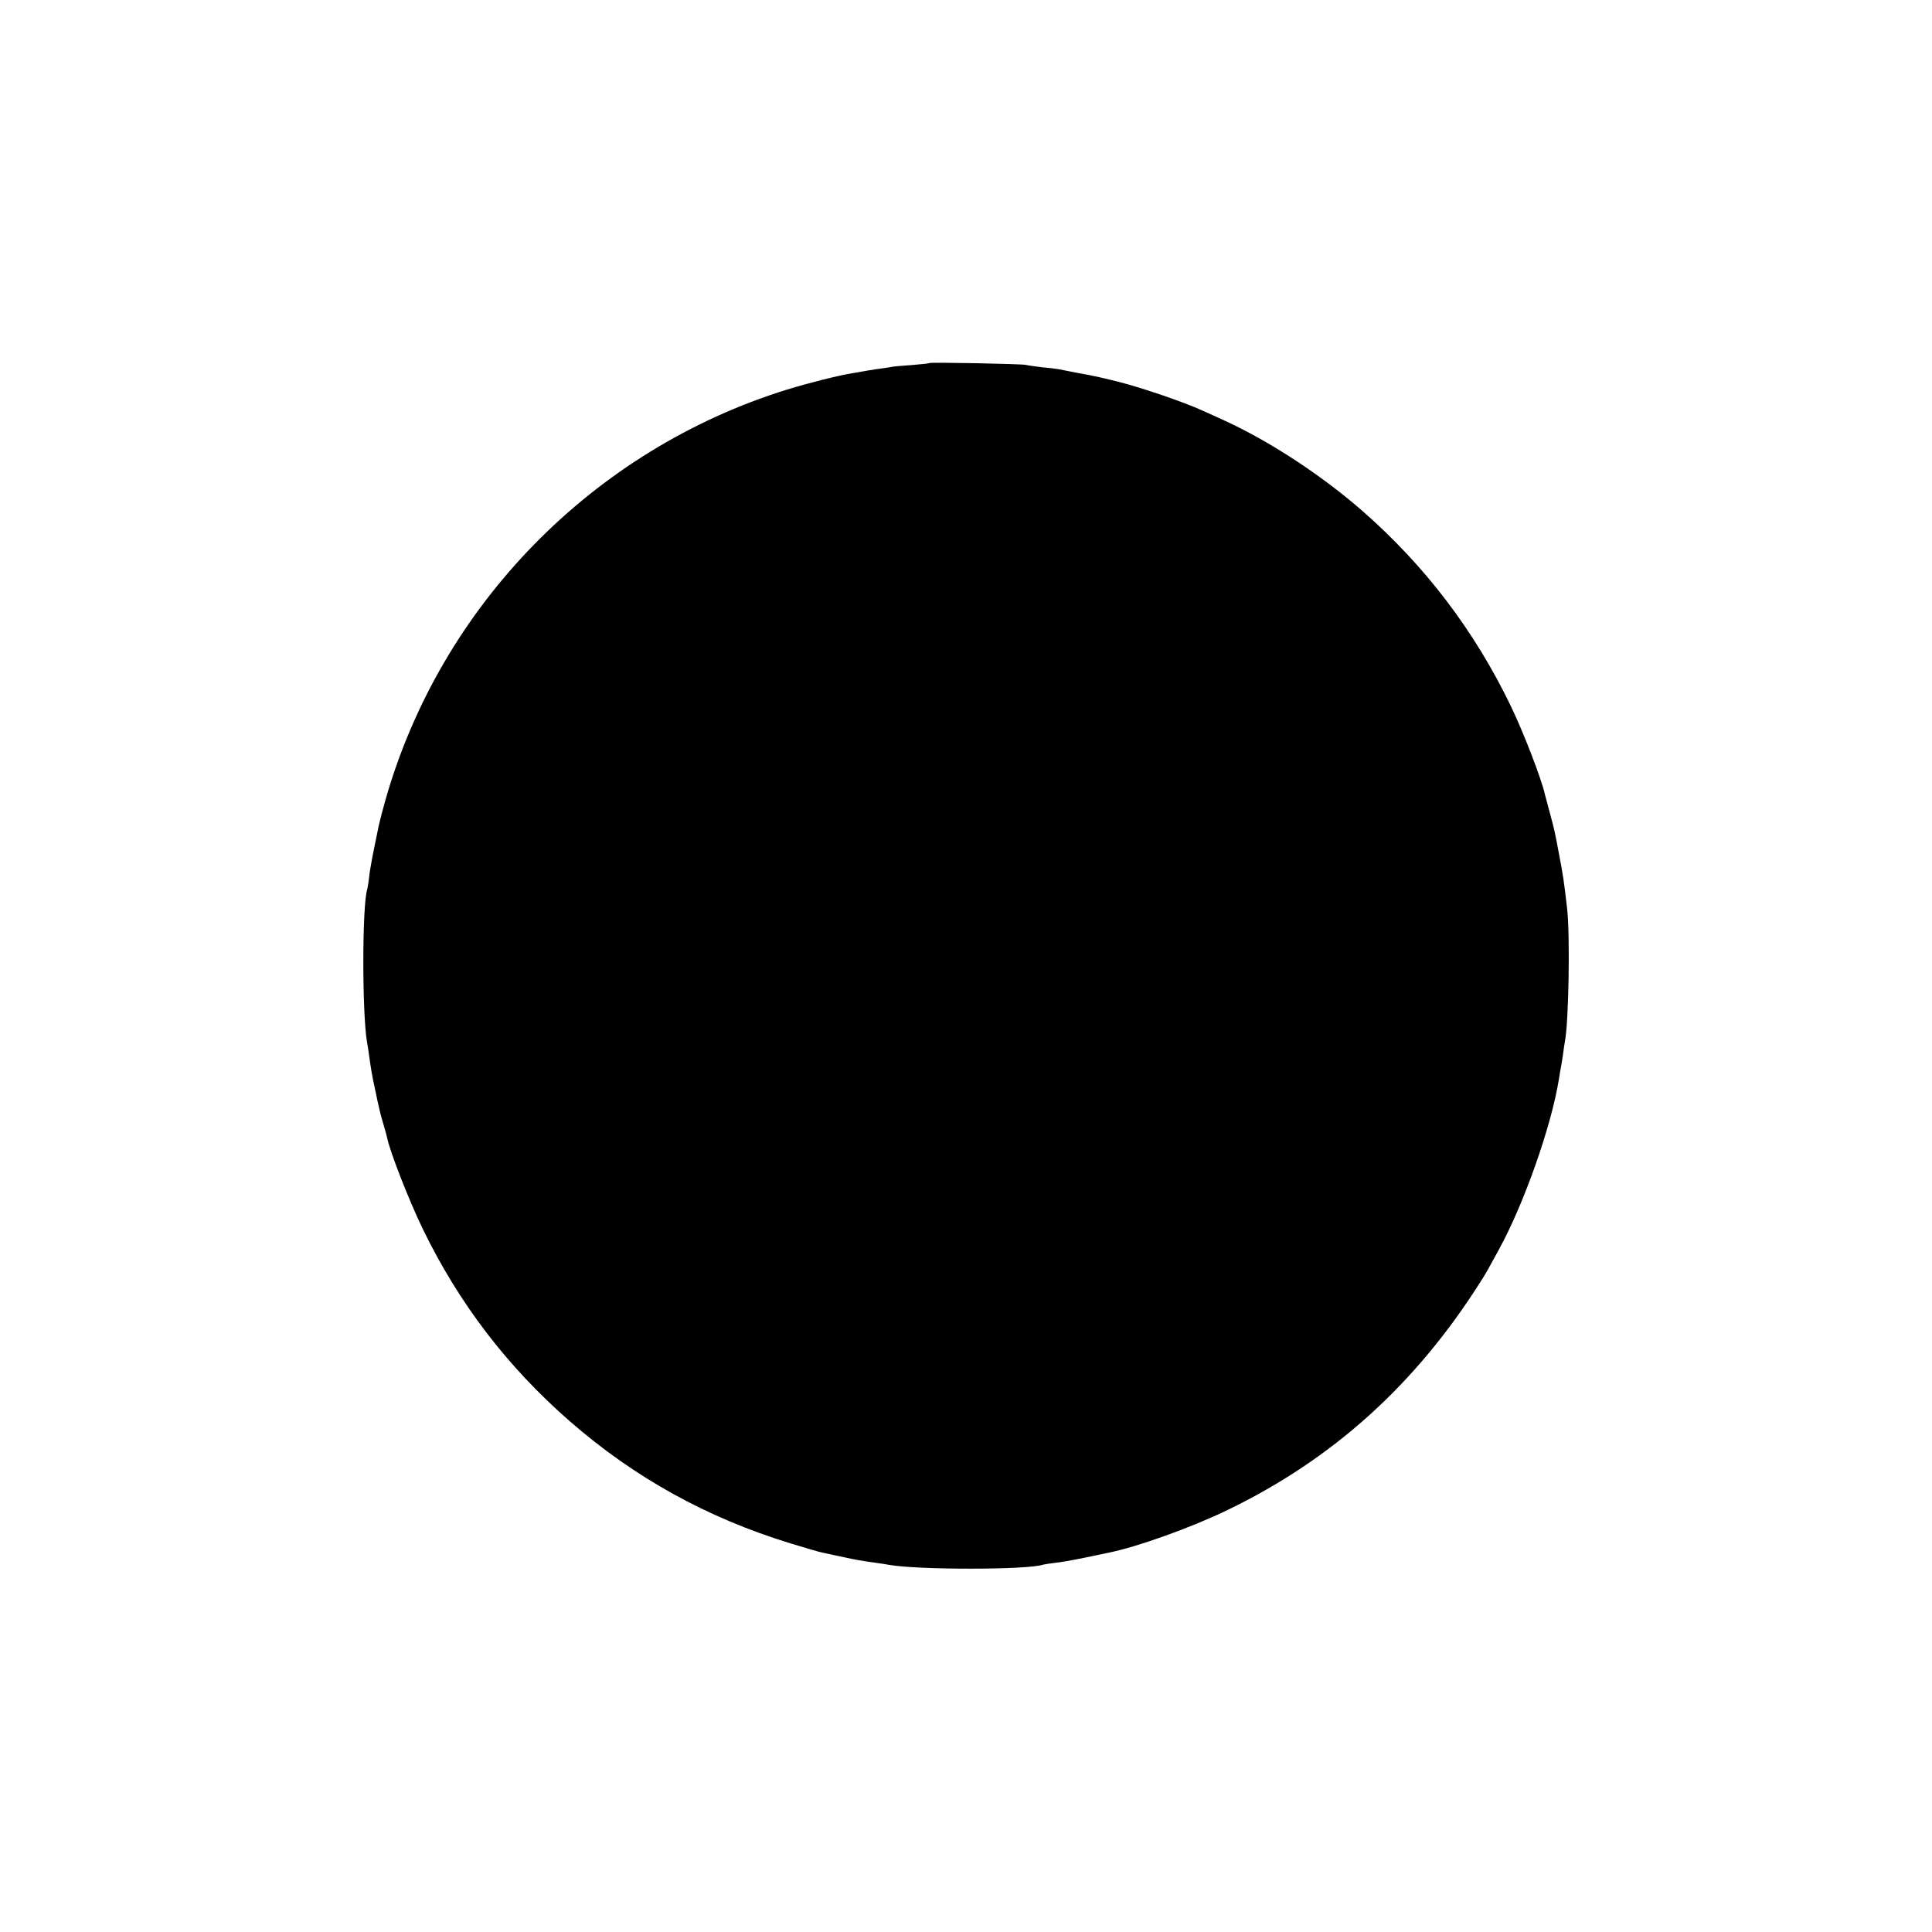 <?xml version="1.0" standalone="no"?>
<!DOCTYPE svg PUBLIC "-//W3C//DTD SVG 20010904//EN"
 "http://www.w3.org/TR/2001/REC-SVG-20010904/DTD/svg10.dtd">
<svg version="1.0" xmlns="http://www.w3.org/2000/svg"
 width="960pt" height="960pt" viewBox="0 0 960 960"
 preserveAspectRatio="xMidYMid meet">
<g transform="translate(0,960) scale(0.1,-0.1)"
fill="#000000" stroke="none">
<path d="M4619 7796 c-2 -2 -42 -6 -89 -10 -47 -3 -94 -7 -105 -10 -11 -2 -42
-7 -68 -10 -27 -4 -57 -9 -67 -11 -9 -2 -33 -6 -52 -9 -70 -11 -217 -48 -328
-82 -963 -299 -1720 -1072 -1995 -2040 -14 -50 -27 -100 -29 -110 -3 -10 -14
-66 -26 -124 -12 -58 -24 -125 -26 -150 -3 -25 -7 -51 -9 -58 -26 -78 -26
-619 -1 -762 3 -14 7 -43 10 -65 11 -78 17 -111 27 -155 5 -25 12 -55 14 -67
12 -54 15 -69 31 -122 9 -31 17 -60 18 -66 13 -66 108 -310 177 -452 179 -369
420 -684 729 -954 322 -281 683 -481 1098 -608 73 -22 143 -43 155 -45 49 -11
74 -16 117 -25 44 -10 77 -16 155 -27 22 -3 51 -7 65 -10 143 -25 685 -25 762
1 7 2 33 6 58 9 25 2 92 14 150 26 58 12 112 23 120 25 143 29 410 125 590
212 523 253 933 623 1256 1133 31 49 32 51 92 161 126 230 261 615 298 846 3
19 7 44 9 53 2 10 7 40 11 67 3 26 8 57 10 68 19 96 26 526 11 660 -17 146
-20 166 -42 280 -20 106 -20 107 -45 200 -12 44 -23 85 -24 90 -16 73 -107
309 -168 435 -180 374 -426 698 -738 971 -206 180 -464 348 -687 450 -48 22
-97 44 -108 49 -94 43 -311 117 -426 145 -94 23 -97 24 -189 41 -47 9 -93 18
-103 20 -10 2 -45 6 -78 9 -33 4 -70 9 -82 12 -24 5 -473 14 -478 9z"/>
</g>
</svg>
